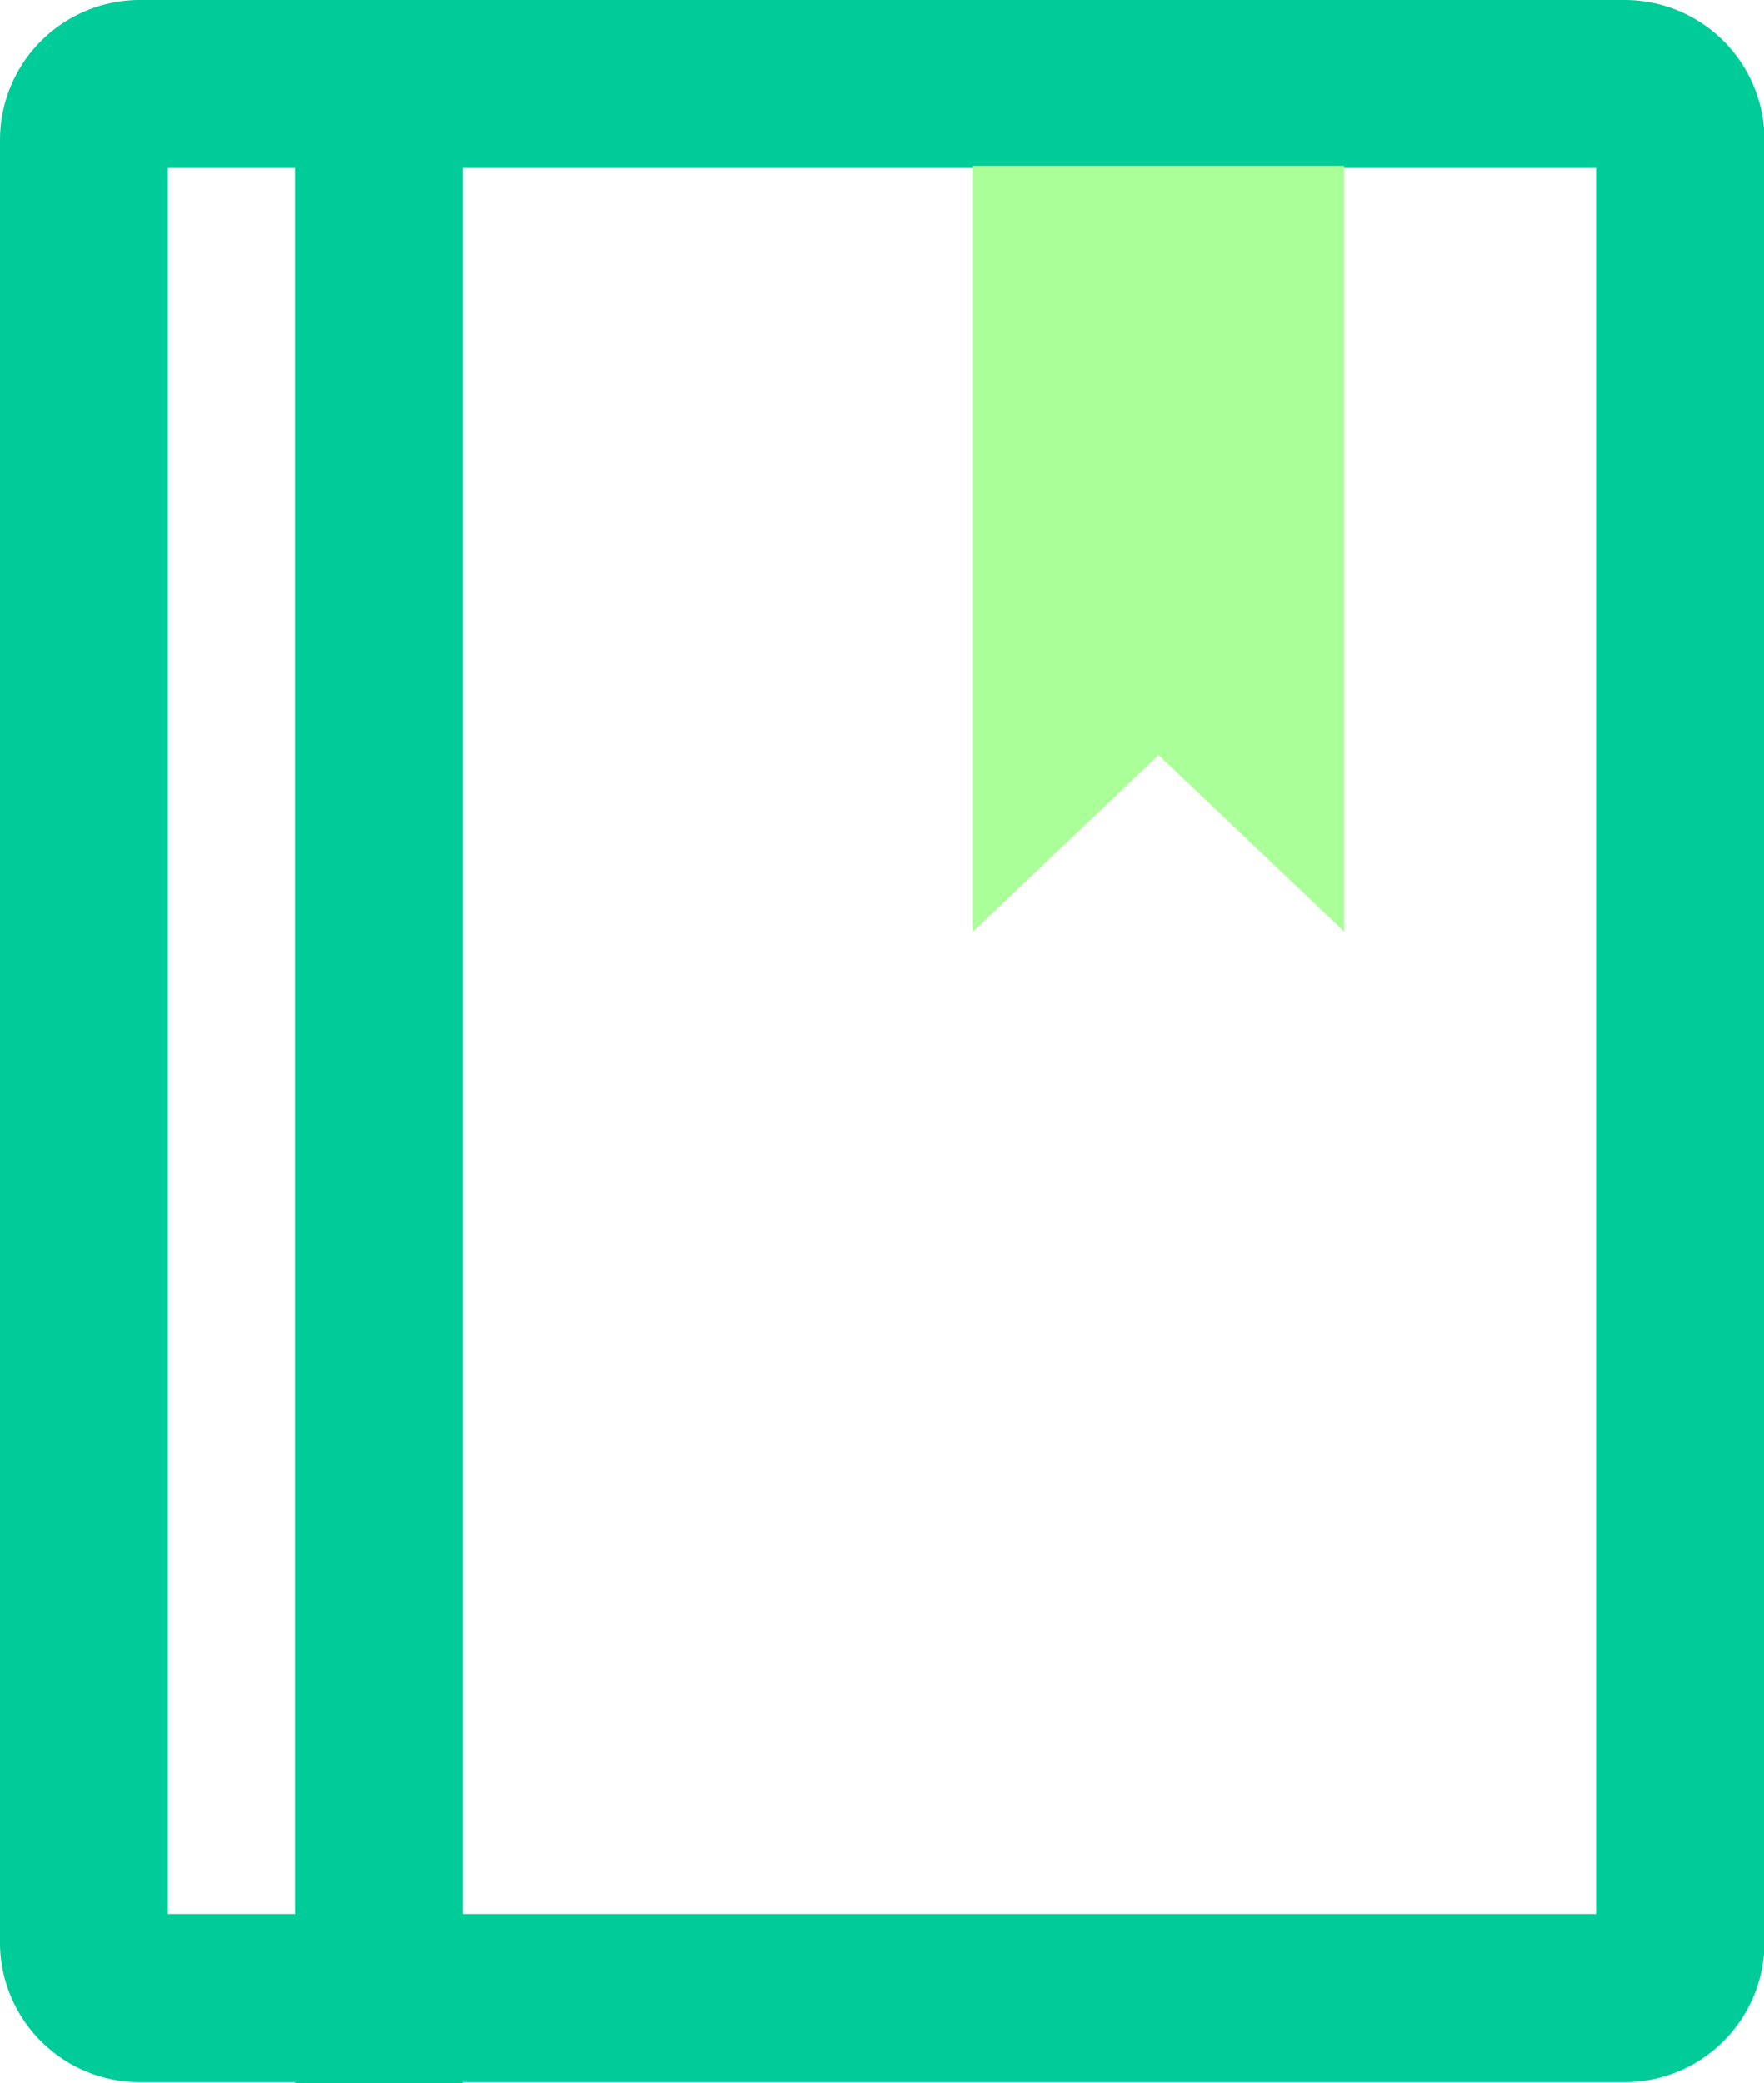 <svg xmlns="http://www.w3.org/2000/svg" viewBox="0 0 103.16 121.79"><defs><style>.cls-1{fill:#0c9;}.cls-2{fill:#abff99;}</style></defs><title>投资者教育</title><g id="图层_2" data-name="图层 2"><g id="图层_1-2" data-name="图层 1"><path class="cls-1" d="M95,0a8.19,8.19,0,0,1,8.19,8.19V113.53A8.19,8.19,0,0,1,95,121.72H27.09v.07H17.26v-.07H8.19a8.18,8.18,0,0,1-8.19-8V8.19A8.19,8.19,0,0,1,8.19,0ZM17.26,9.82H9.82V111.89h7.44Zm76.08,0H27.09V111.89H93.34Z"/><path class="cls-2" d="M56.9,9.69H78.6V54.45L67.75,44.14,56.9,54.45Z"/></g></g></svg>